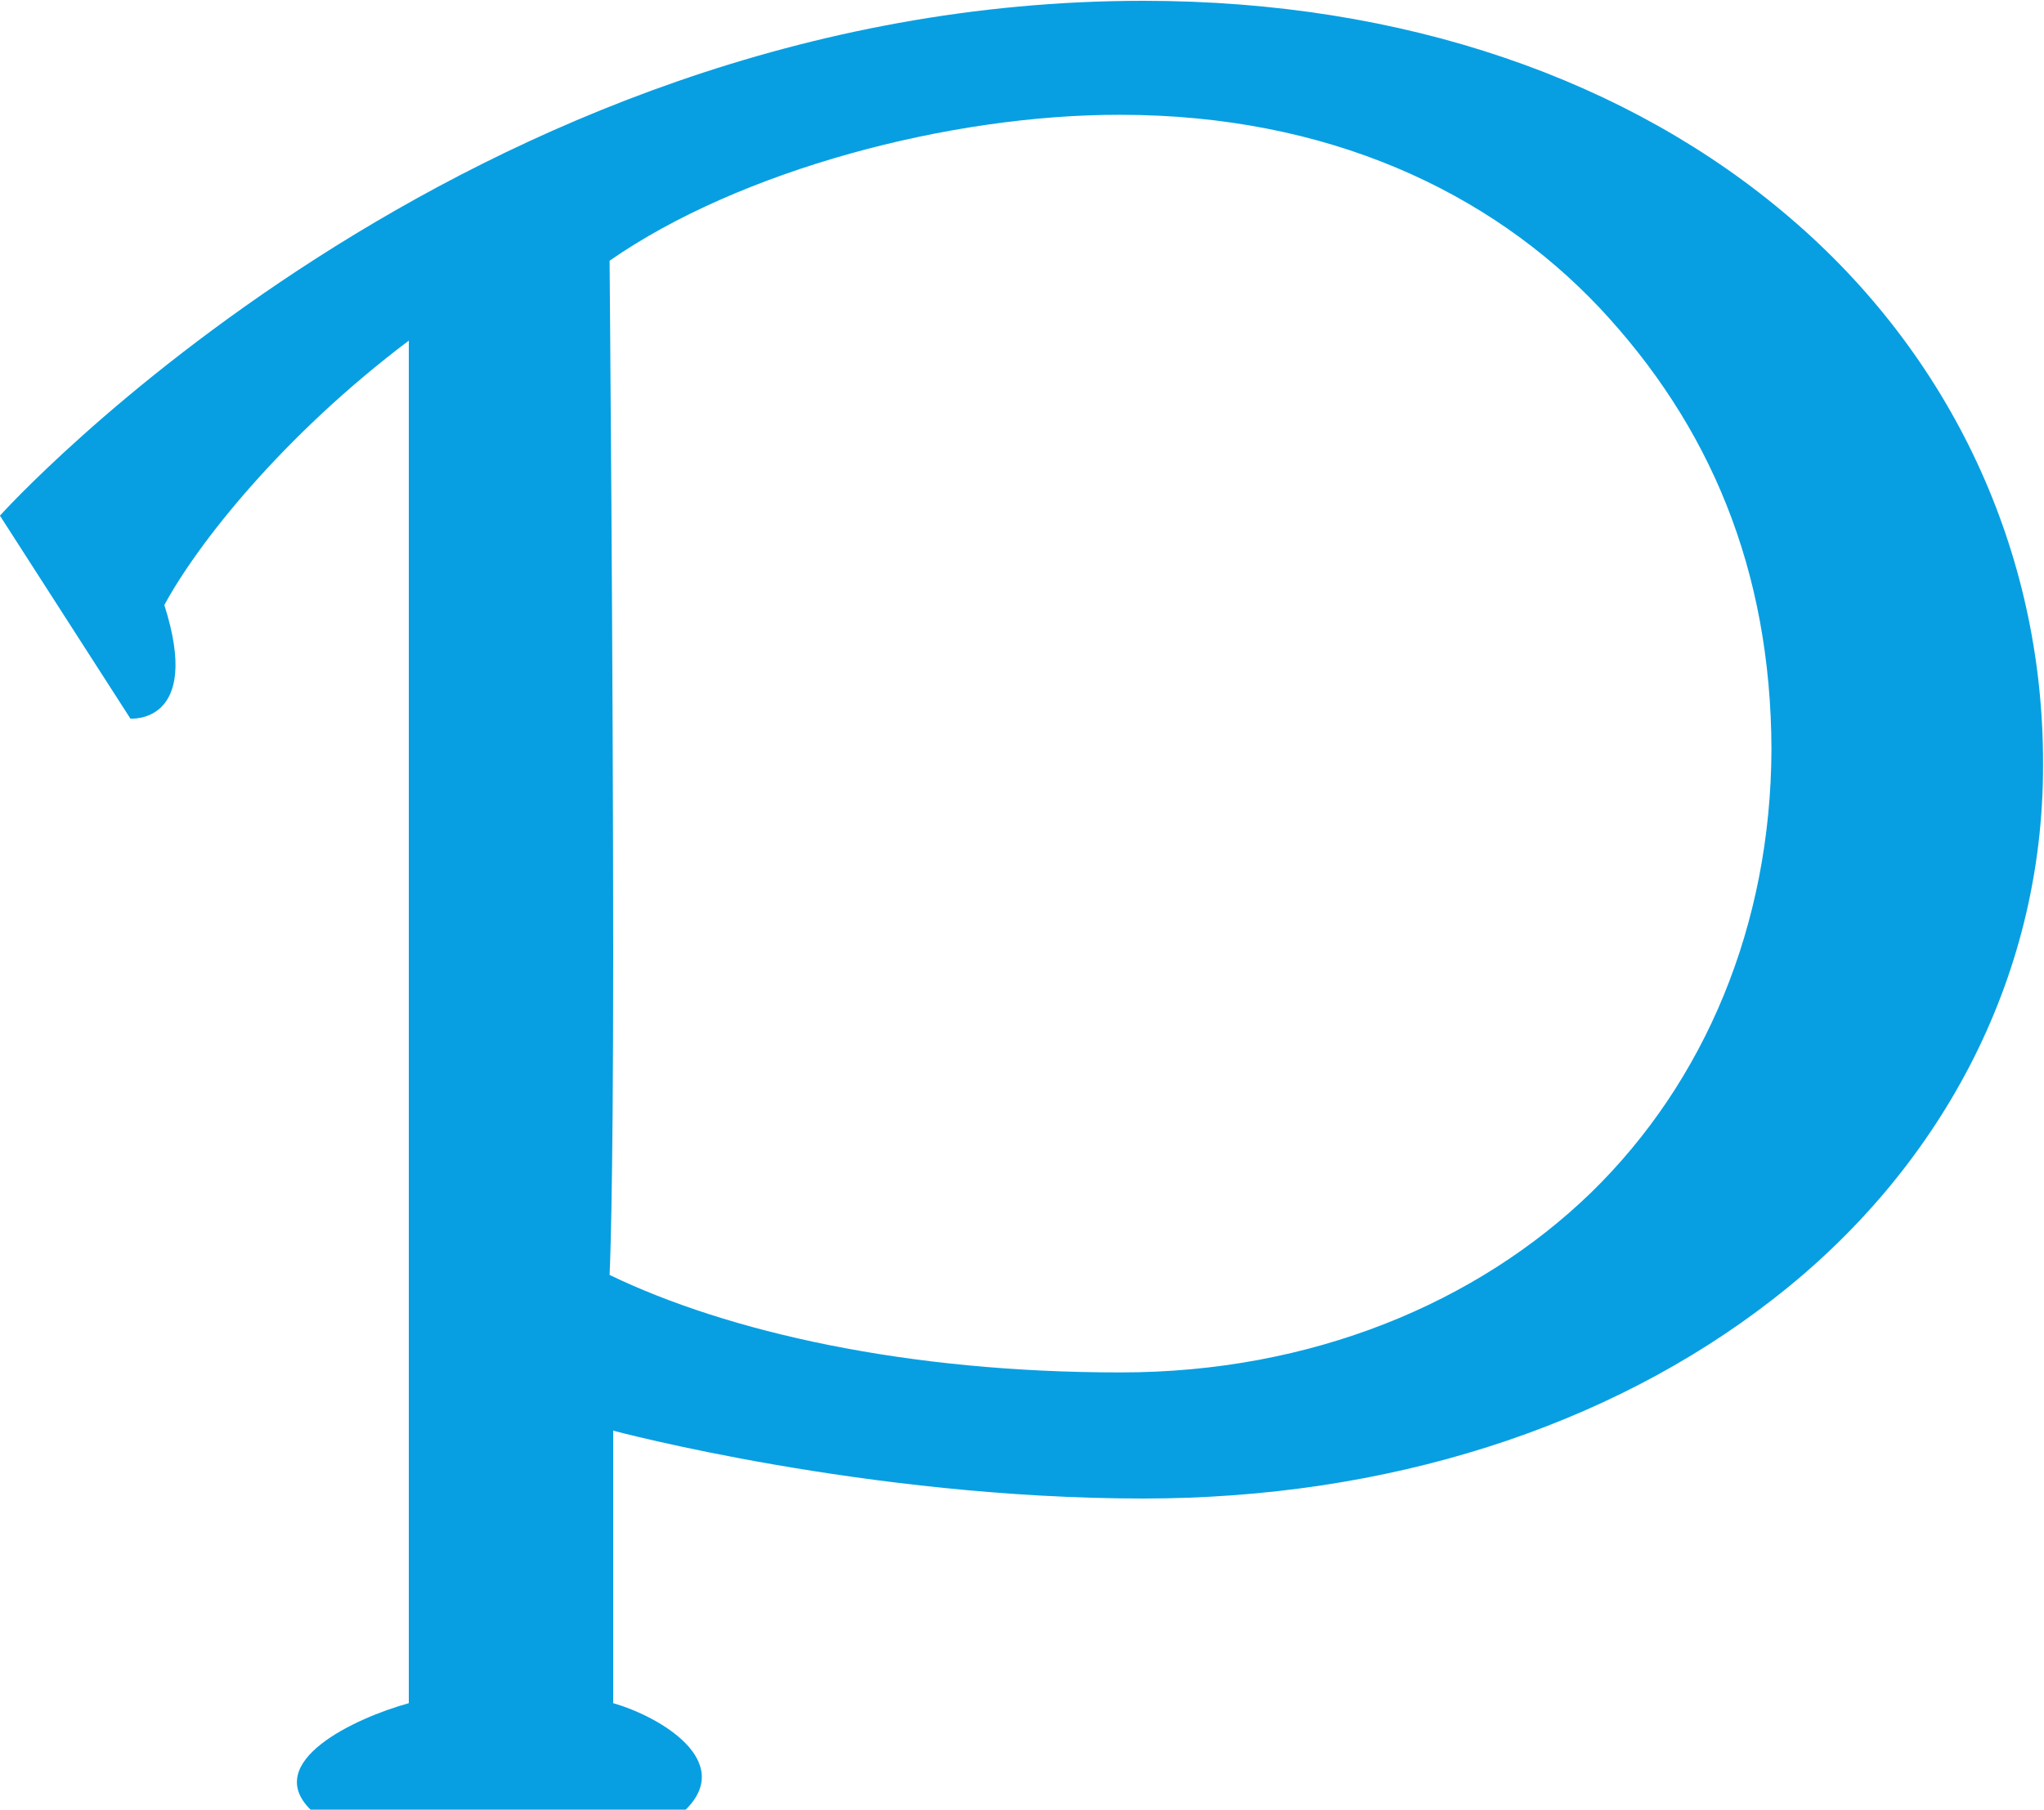 <?xml version="1.0" encoding="utf-8"?>
<!-- Generator: Adobe Illustrator 17.0.0, SVG Export Plug-In . SVG Version: 6.00 Build 0)  -->
<!DOCTYPE svg PUBLIC "-//W3C//DTD SVG 1.1//EN" "http://www.w3.org/Graphics/SVG/1.1/DTD/svg11.dtd">
<svg version="1.1" id="图层_1" xmlns="http://www.w3.org/2000/svg" xmlns:xlink="http://www.w3.org/1999/xlink" x="0px" y="0px"
	 width="30px" height="26.563px" viewBox="0 0 30 26.563" enable-background="new 0 0 30 26.563" xml:space="preserve">
<path fill="#079FE2" d="M26.267,3.193c-2.355-2.017-5.652-3.181-9.485-3.181c-9.989,0-16.783,7.557-16.783,7.557l1.915,2.979
	c0,0,1.059,0.087,0.498-1.667C2.896,7.984,4.149,6.394,6,5c0,0,0,18.979,0,20c-0.798,0.221-2.158,0.861-1.439,1.566
	c1.228,0,4.588,0,5.5,0C10.787,25.854,9.697,25.2,9,25c0-0.766,0-4,0-4s3.717,0.996,7.782,0.996c3.572,0,6.821-1.042,9.238-2.924
	c2.417-1.87,3.975-4.664,3.966-7.857C29.993,8.08,28.624,5.203,26.267,3.193z M23.352,17.506c-1.671,1.618-4.102,2.641-6.906,2.639
	c-3.128,0.002-5.761-0.592-7.499-1.431C8.947,18.714,9,17.75,9,14C9,9.943,8.947,3.827,8.947,3.827
	c1.907-1.329,5.001-2.148,7.499-2.142c3.036,0.002,5.42,1.126,7.031,2.833C25.086,6.234,25.992,8.349,26,11
	C25.99,13.583,25.024,15.875,23.352,17.506z"/>
</svg>
